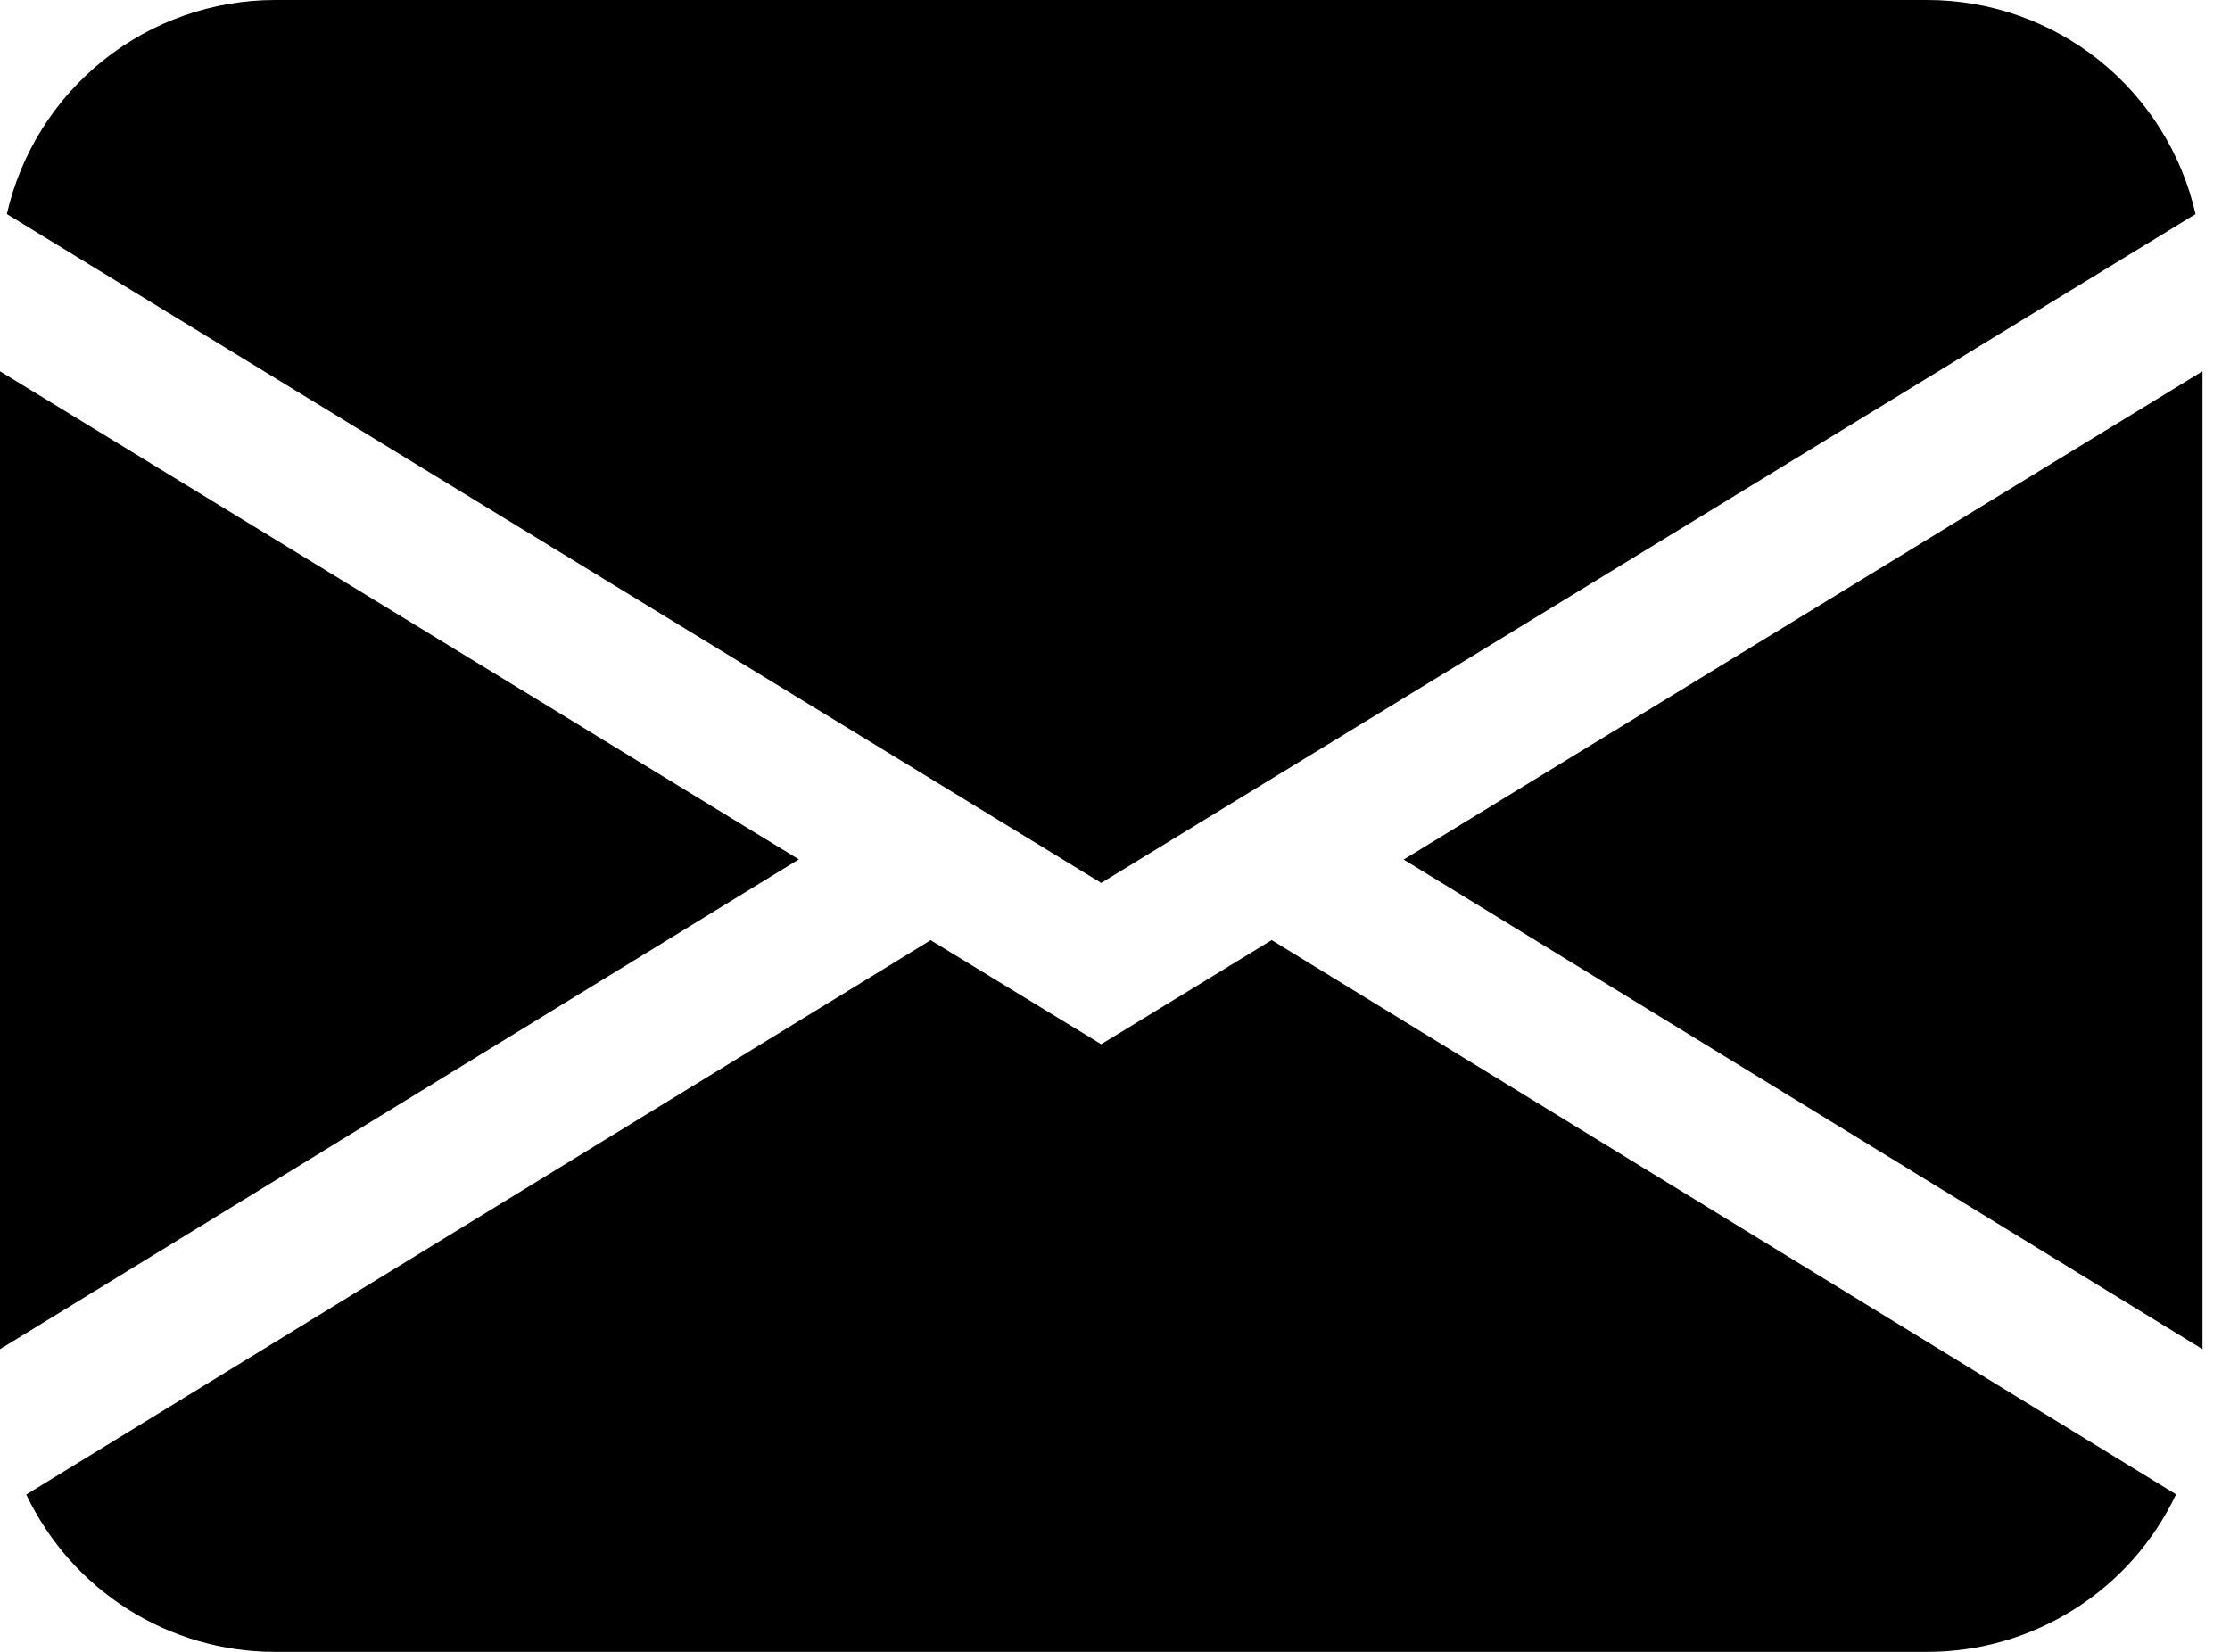 <svg width="27" height="20" viewBox="0 0 27 20" fill="none" xmlns="http://www.w3.org/2000/svg">
<path d="M0.083 2.592C0.251 1.855 0.664 1.198 1.255 0.727C1.845 0.256 2.578 -5.0824e-05 3.333 7.5569e-09H23.333C24.088 -5.0824e-05 24.821 0.256 25.412 0.727C26.002 1.198 26.415 1.855 26.583 2.592L13.333 10.69L0.083 2.592ZM0 4.495V16.335L9.672 10.405L0 4.495ZM11.268 11.383L0.318 18.095C0.589 18.666 1.016 19.147 1.55 19.485C2.083 19.822 2.702 20.001 3.333 20H23.333C23.965 20 24.583 19.821 25.116 19.483C25.65 19.146 26.076 18.664 26.347 18.093L15.397 11.382L13.333 12.643L11.268 11.383ZM16.995 10.407L26.667 16.335V4.495L16.995 10.407Z" fill="black"/>
</svg>
